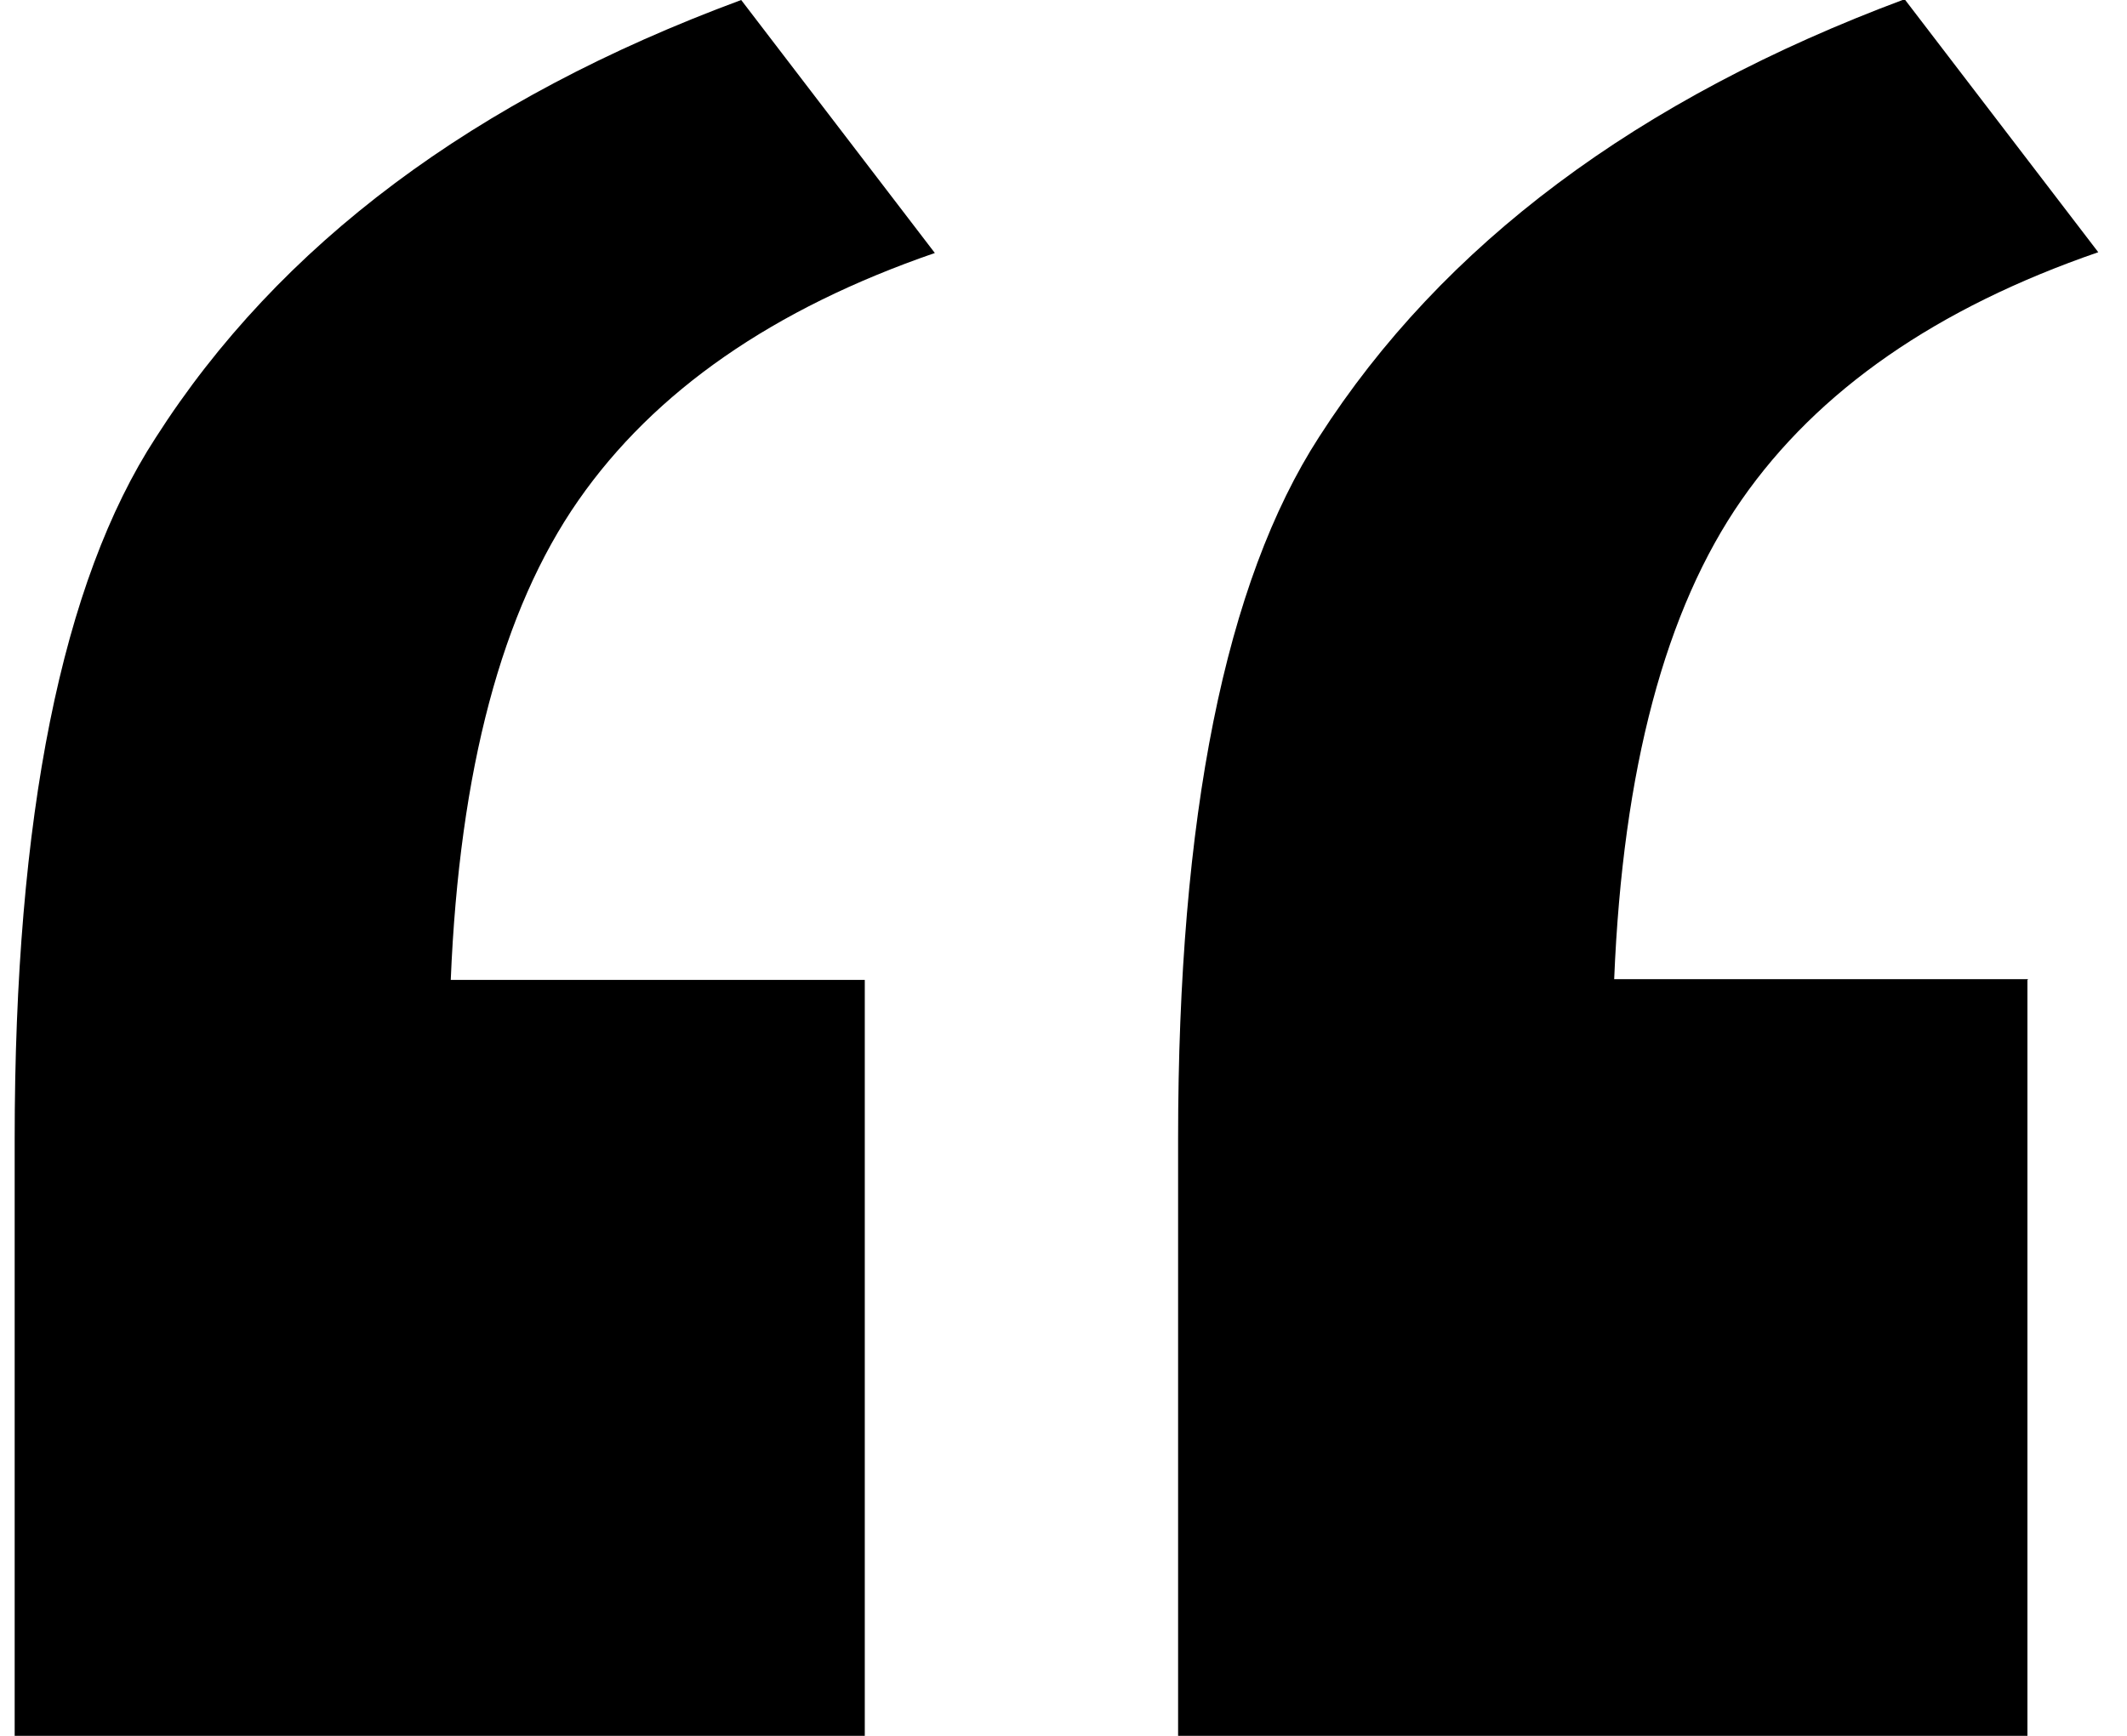 <svg width="49" height="40" viewBox="0 0 49 40" fill="none" xmlns="http://www.w3.org/2000/svg">
<g clip-path="url(#clip0_20_5978)">
<path d="M19.922 22.581V40H0.338V26.245C0.338 18.809 1.426 13.412 3.584 10.09C6.431 5.632 10.928 2.274 17.075 0L21.536 5.83C17.819 7.112 15.081 9.007 13.322 11.534C11.563 14.061 10.584 17.744 10.384 22.581H19.922Z" fill="black"/>
<path d="M46.706 22.581V40H27.14V26.245C27.14 18.809 28.228 13.412 30.386 10.072C33.233 5.632 37.73 2.274 43.877 -0.018L48.338 5.812C44.621 7.094 41.882 8.989 40.123 11.516C38.364 14.043 37.385 17.726 37.186 22.563H46.724L46.706 22.581Z" fill="black"/>
</g>
<defs>
<clipPath id="clip0_20_5978">
<rect width="48" height="40" fill="white" transform="translate(0.338)"/>
</clipPath>
</defs>
</svg>
